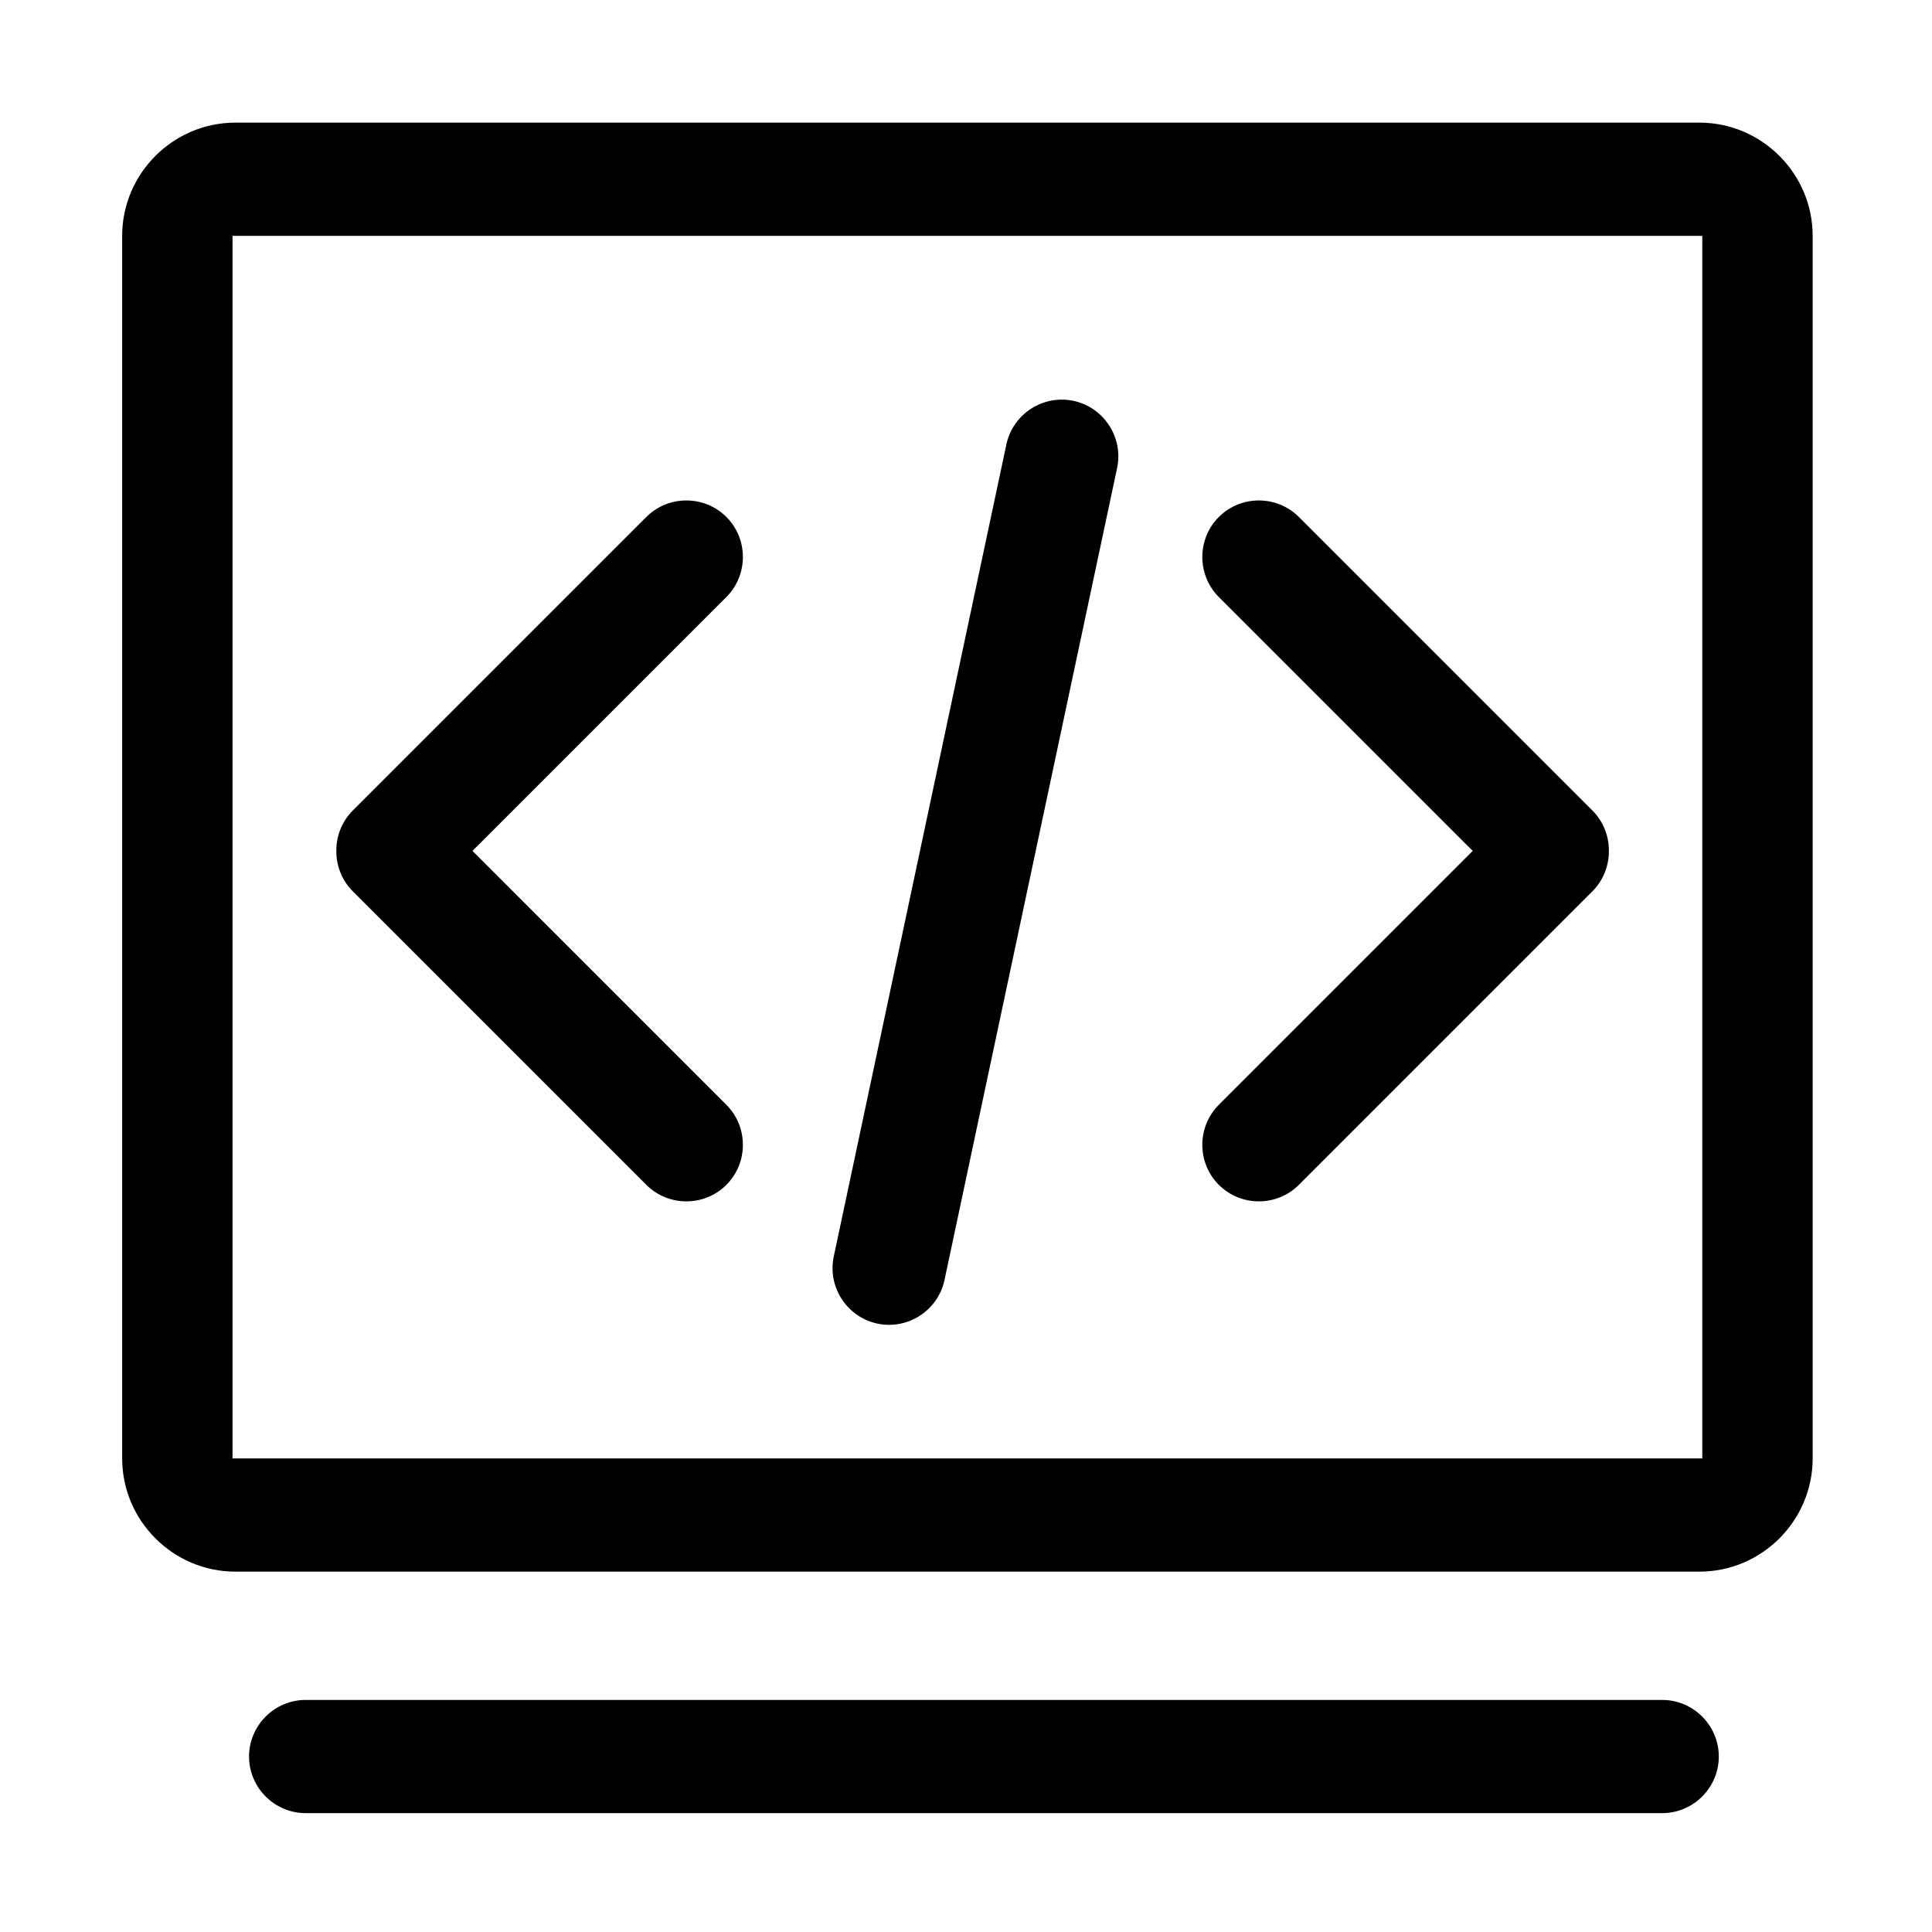 <?xml version="1.0" encoding="utf-8"?><svg xmlns="http://www.w3.org/2000/svg" xmlns:xlink="http://www.w3.org/1999/xlink" width="1024px" height="1024px" viewBox="0 0 1024 1024" version="1.1">
    <g>
        <path d="M646.005 627.995c11.667 11.667 30.759 11.667 42.426 0l155.564-155.564c5.889-5.889 8.801-13.669 8.745-21.431 0.056-7.762-2.856-15.542-8.745-21.431L688.431 274.005c-11.667-11.667-30.759-11.667-42.426 0s-11.667 30.759 0 42.426L780.574 451 646.005 585.569c-11.667 11.667-11.667 30.759 0 42.426zM187.005 472.431l155.564 155.564c11.667 11.667 30.759 11.667 42.426 0s11.667-30.759 0-42.426L250.426 451l134.569-134.569c11.667-11.667 11.667-30.759 0-42.426s-30.759-11.667-42.426 0L187.005 429.569c-5.889 5.889-8.801 13.669-8.745 21.431-0.056 7.762 2.856 15.542 8.745 21.431zM465.022 701.537c16.14 3.43 32.151-6.968 35.582-23.107l91.481-430.385c3.431-16.14-6.968-32.151-23.107-35.582-16.14-3.431-32.152 6.968-35.582 23.107l-91.481 430.385c-3.431 16.14 6.968 32.151 23.107 35.582z"/>
        <path d="M900.75 65h-776c-33 0-60 27-60 60v648c0 33 27 60 60 60h776c33 0 60-27 60-60V125c0-33-27-60-60-60z m1.5 708h-779V125h779v648zM881 901H162c-16.5 0-30 13.5-30 30s13.5 30 30 30h719c16.5 0 30-13.5 30-30s-13.5-30-30-30z"/>
    </g>
</svg>
